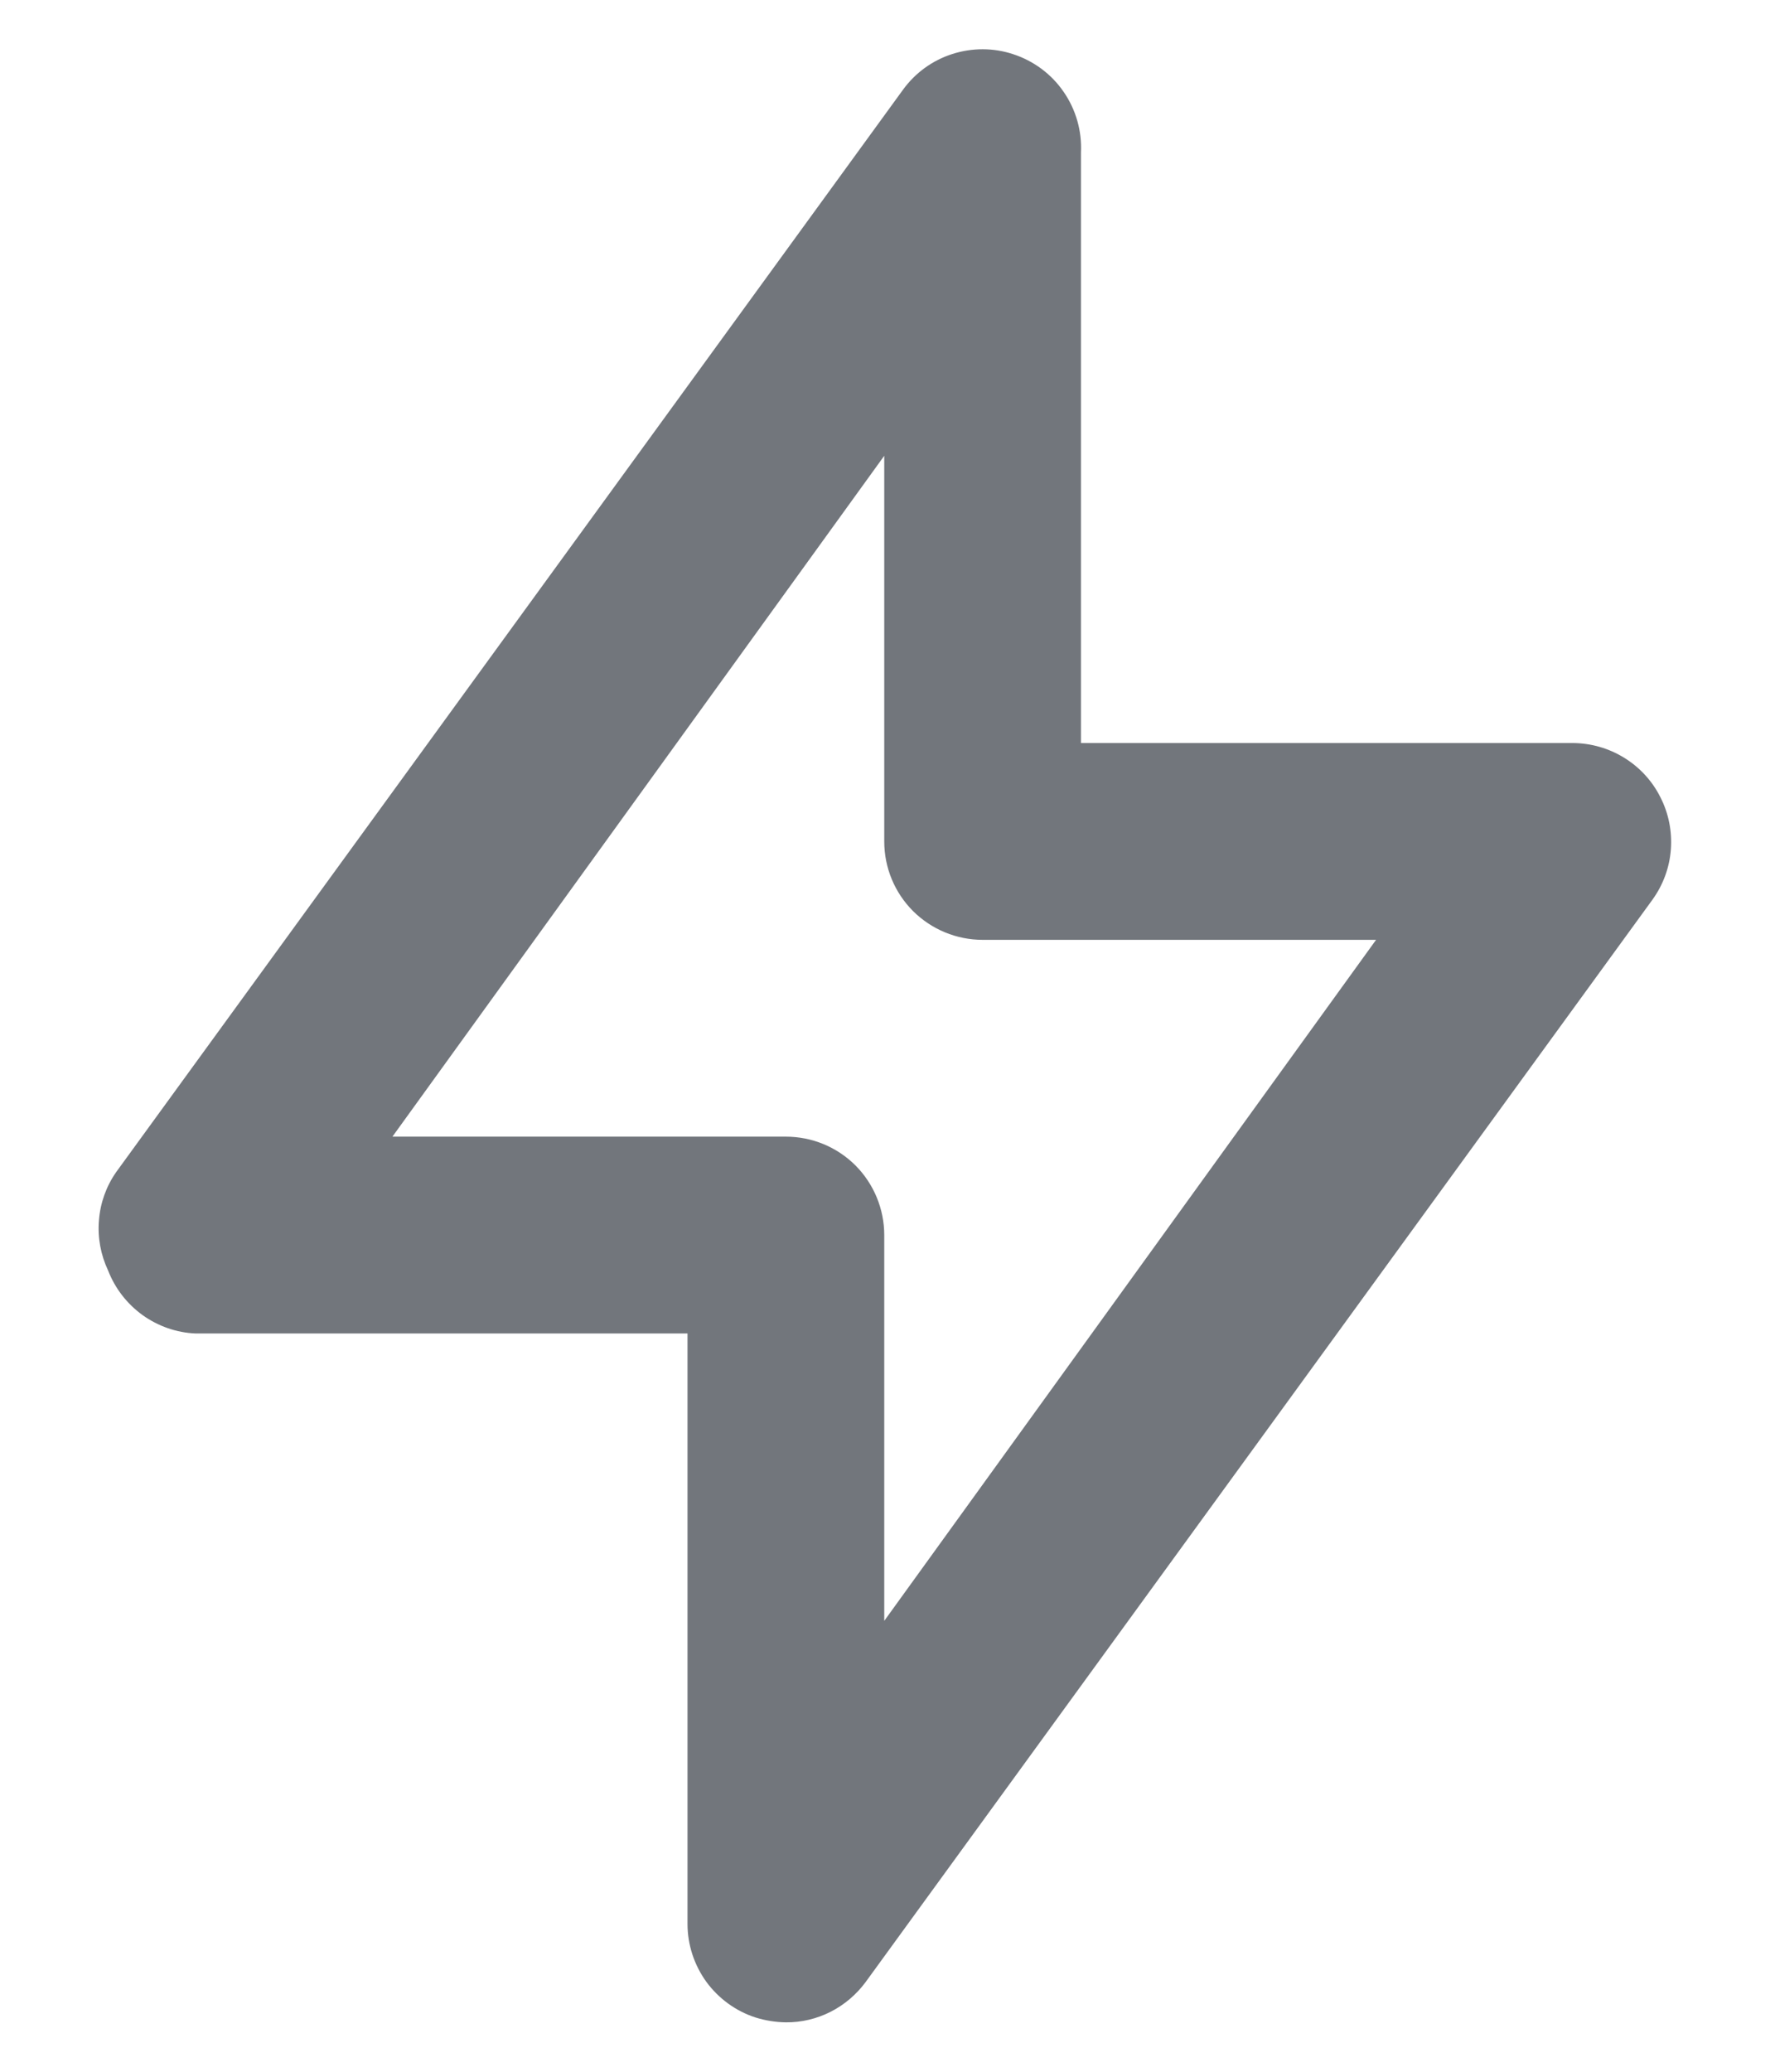 <svg width="12" height="14" viewBox="0 0 12 14" fill="none" xmlns="http://www.w3.org/2000/svg">
<path d="M11.225 5.387C11.17 5.277 11.085 5.185 10.981 5.121C10.876 5.056 10.756 5.022 10.633 5.021H7.308V1.031C7.315 0.885 7.274 0.741 7.191 0.621C7.109 0.501 6.988 0.411 6.849 0.366C6.716 0.322 6.572 0.322 6.438 0.365C6.304 0.408 6.188 0.492 6.105 0.606L0.785 7.921C0.718 8.017 0.678 8.129 0.669 8.246C0.659 8.363 0.681 8.48 0.731 8.586C0.778 8.707 0.859 8.811 0.964 8.887C1.069 8.962 1.194 9.006 1.323 9.011H4.648V13.001C4.648 13.142 4.693 13.278 4.775 13.392C4.858 13.505 4.974 13.59 5.107 13.633C5.174 13.654 5.243 13.665 5.313 13.666C5.418 13.667 5.522 13.642 5.615 13.595C5.709 13.547 5.79 13.478 5.852 13.394L11.172 6.079C11.244 5.979 11.287 5.862 11.296 5.74C11.305 5.618 11.281 5.496 11.225 5.387ZM5.978 10.953V8.346C5.978 8.17 5.908 8.001 5.784 7.876C5.659 7.751 5.49 7.681 5.313 7.681H2.653L5.978 3.08V5.686C5.978 5.863 6.048 6.032 6.173 6.157C6.298 6.281 6.467 6.351 6.643 6.351H9.303L5.978 10.953Z" fill="#72767C"/>
</svg>
